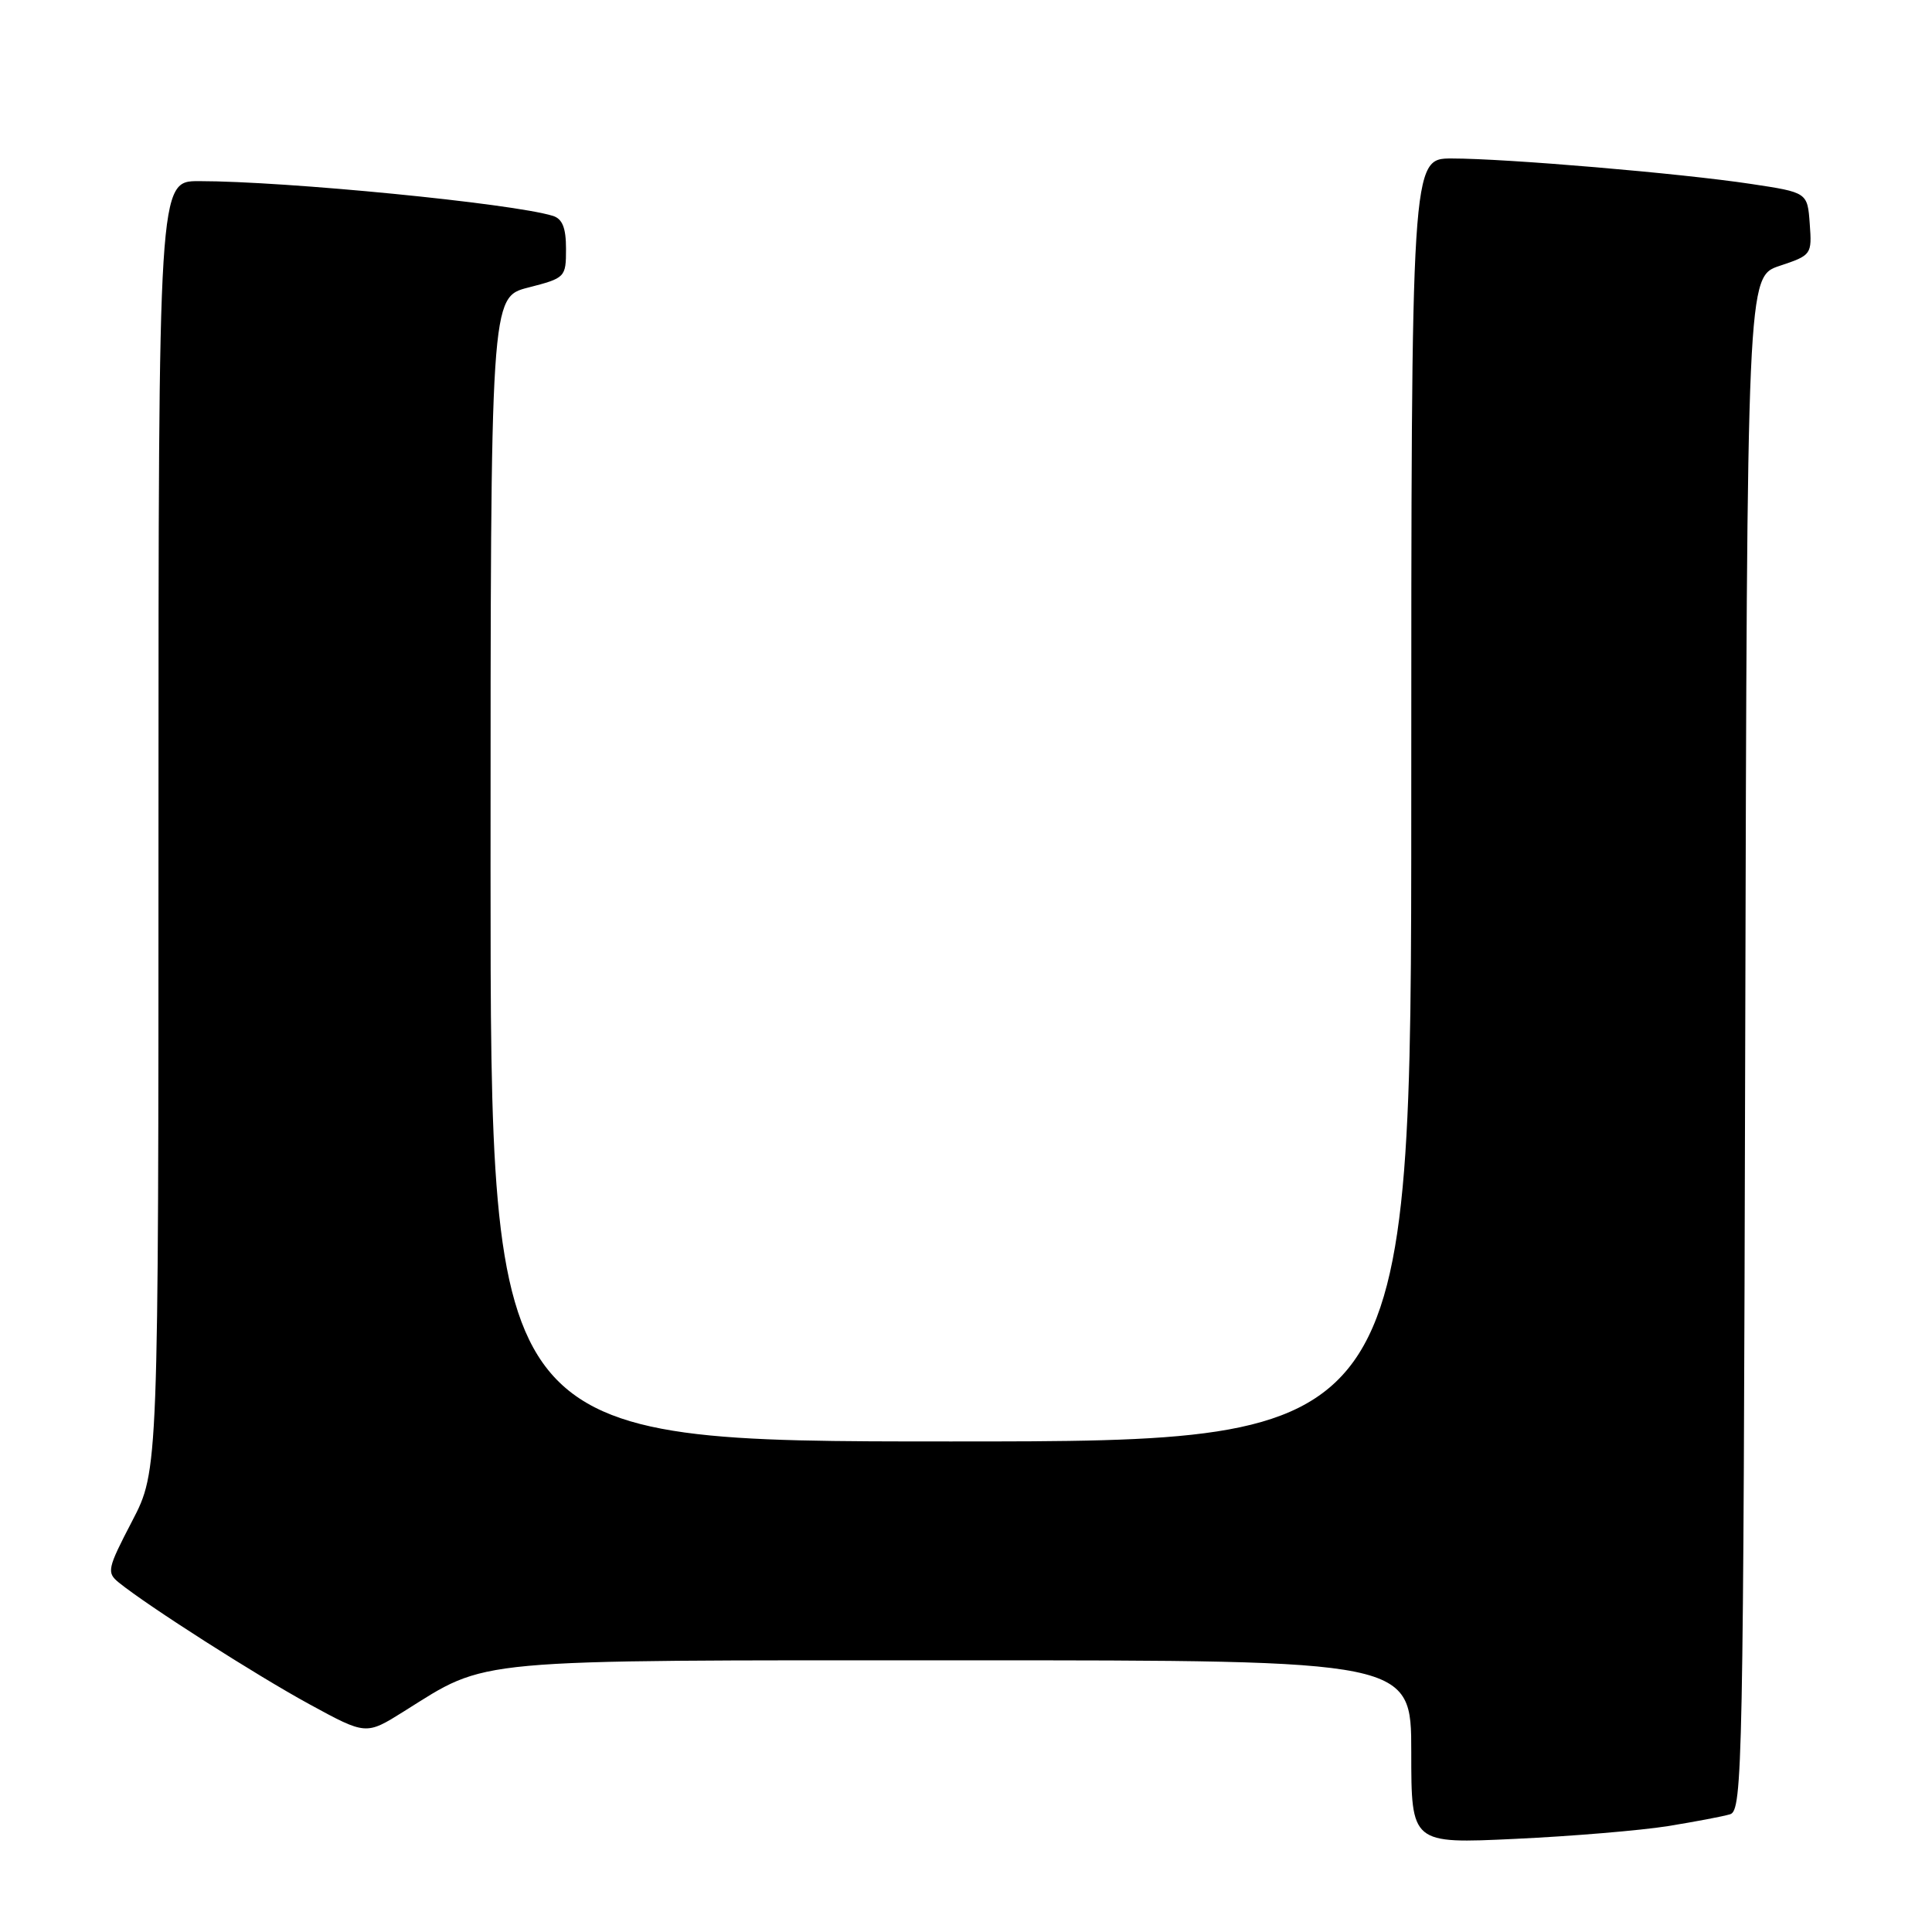 <?xml version="1.0" encoding="UTF-8" standalone="no"?>
<!DOCTYPE svg PUBLIC "-//W3C//DTD SVG 1.1//EN" "http://www.w3.org/Graphics/SVG/1.1/DTD/svg11.dtd" >
<svg xmlns="http://www.w3.org/2000/svg" xmlns:xlink="http://www.w3.org/1999/xlink" version="1.1" viewBox="0 0 256 256">
 <g >
 <path fill="currentColor"
d=" M 221.00 241.97 C 224.57 241.39 228.29 240.69 229.25 240.40 C 230.89 239.90 231.01 233.93 231.25 138.27 C 231.50 36.67 231.50 36.67 235.80 35.23 C 240.04 33.82 240.10 33.73 239.80 29.65 C 239.50 25.50 239.50 25.50 232.00 24.37 C 222.75 22.97 199.58 21.00 192.36 21.00 C 187.00 21.00 187.00 21.00 187.00 106.00 C 187.00 191.00 187.00 191.00 126.00 191.00 C 65.00 191.00 65.00 191.00 65.00 115.19 C 65.00 39.38 65.00 39.38 70.00 38.10 C 74.91 36.84 75.00 36.75 75.00 32.97 C 75.00 30.19 74.52 28.99 73.25 28.60 C 67.84 26.94 37.87 24.00 26.35 24.00 C 21.00 24.00 21.00 24.00 21.00 109.43 C 21.00 194.85 21.00 194.85 17.50 201.57 C 14.22 207.87 14.11 208.37 15.75 209.70 C 19.61 212.82 33.94 221.97 41.00 225.82 C 48.50 229.91 48.50 229.91 53.50 226.78 C 64.81 219.70 61.53 220.00 127.51 220.00 C 187.00 220.00 187.00 220.00 187.00 232.16 C 187.00 244.31 187.00 244.31 200.75 243.66 C 208.31 243.31 217.43 242.54 221.00 241.97 Z "/>
</g>
</svg>
